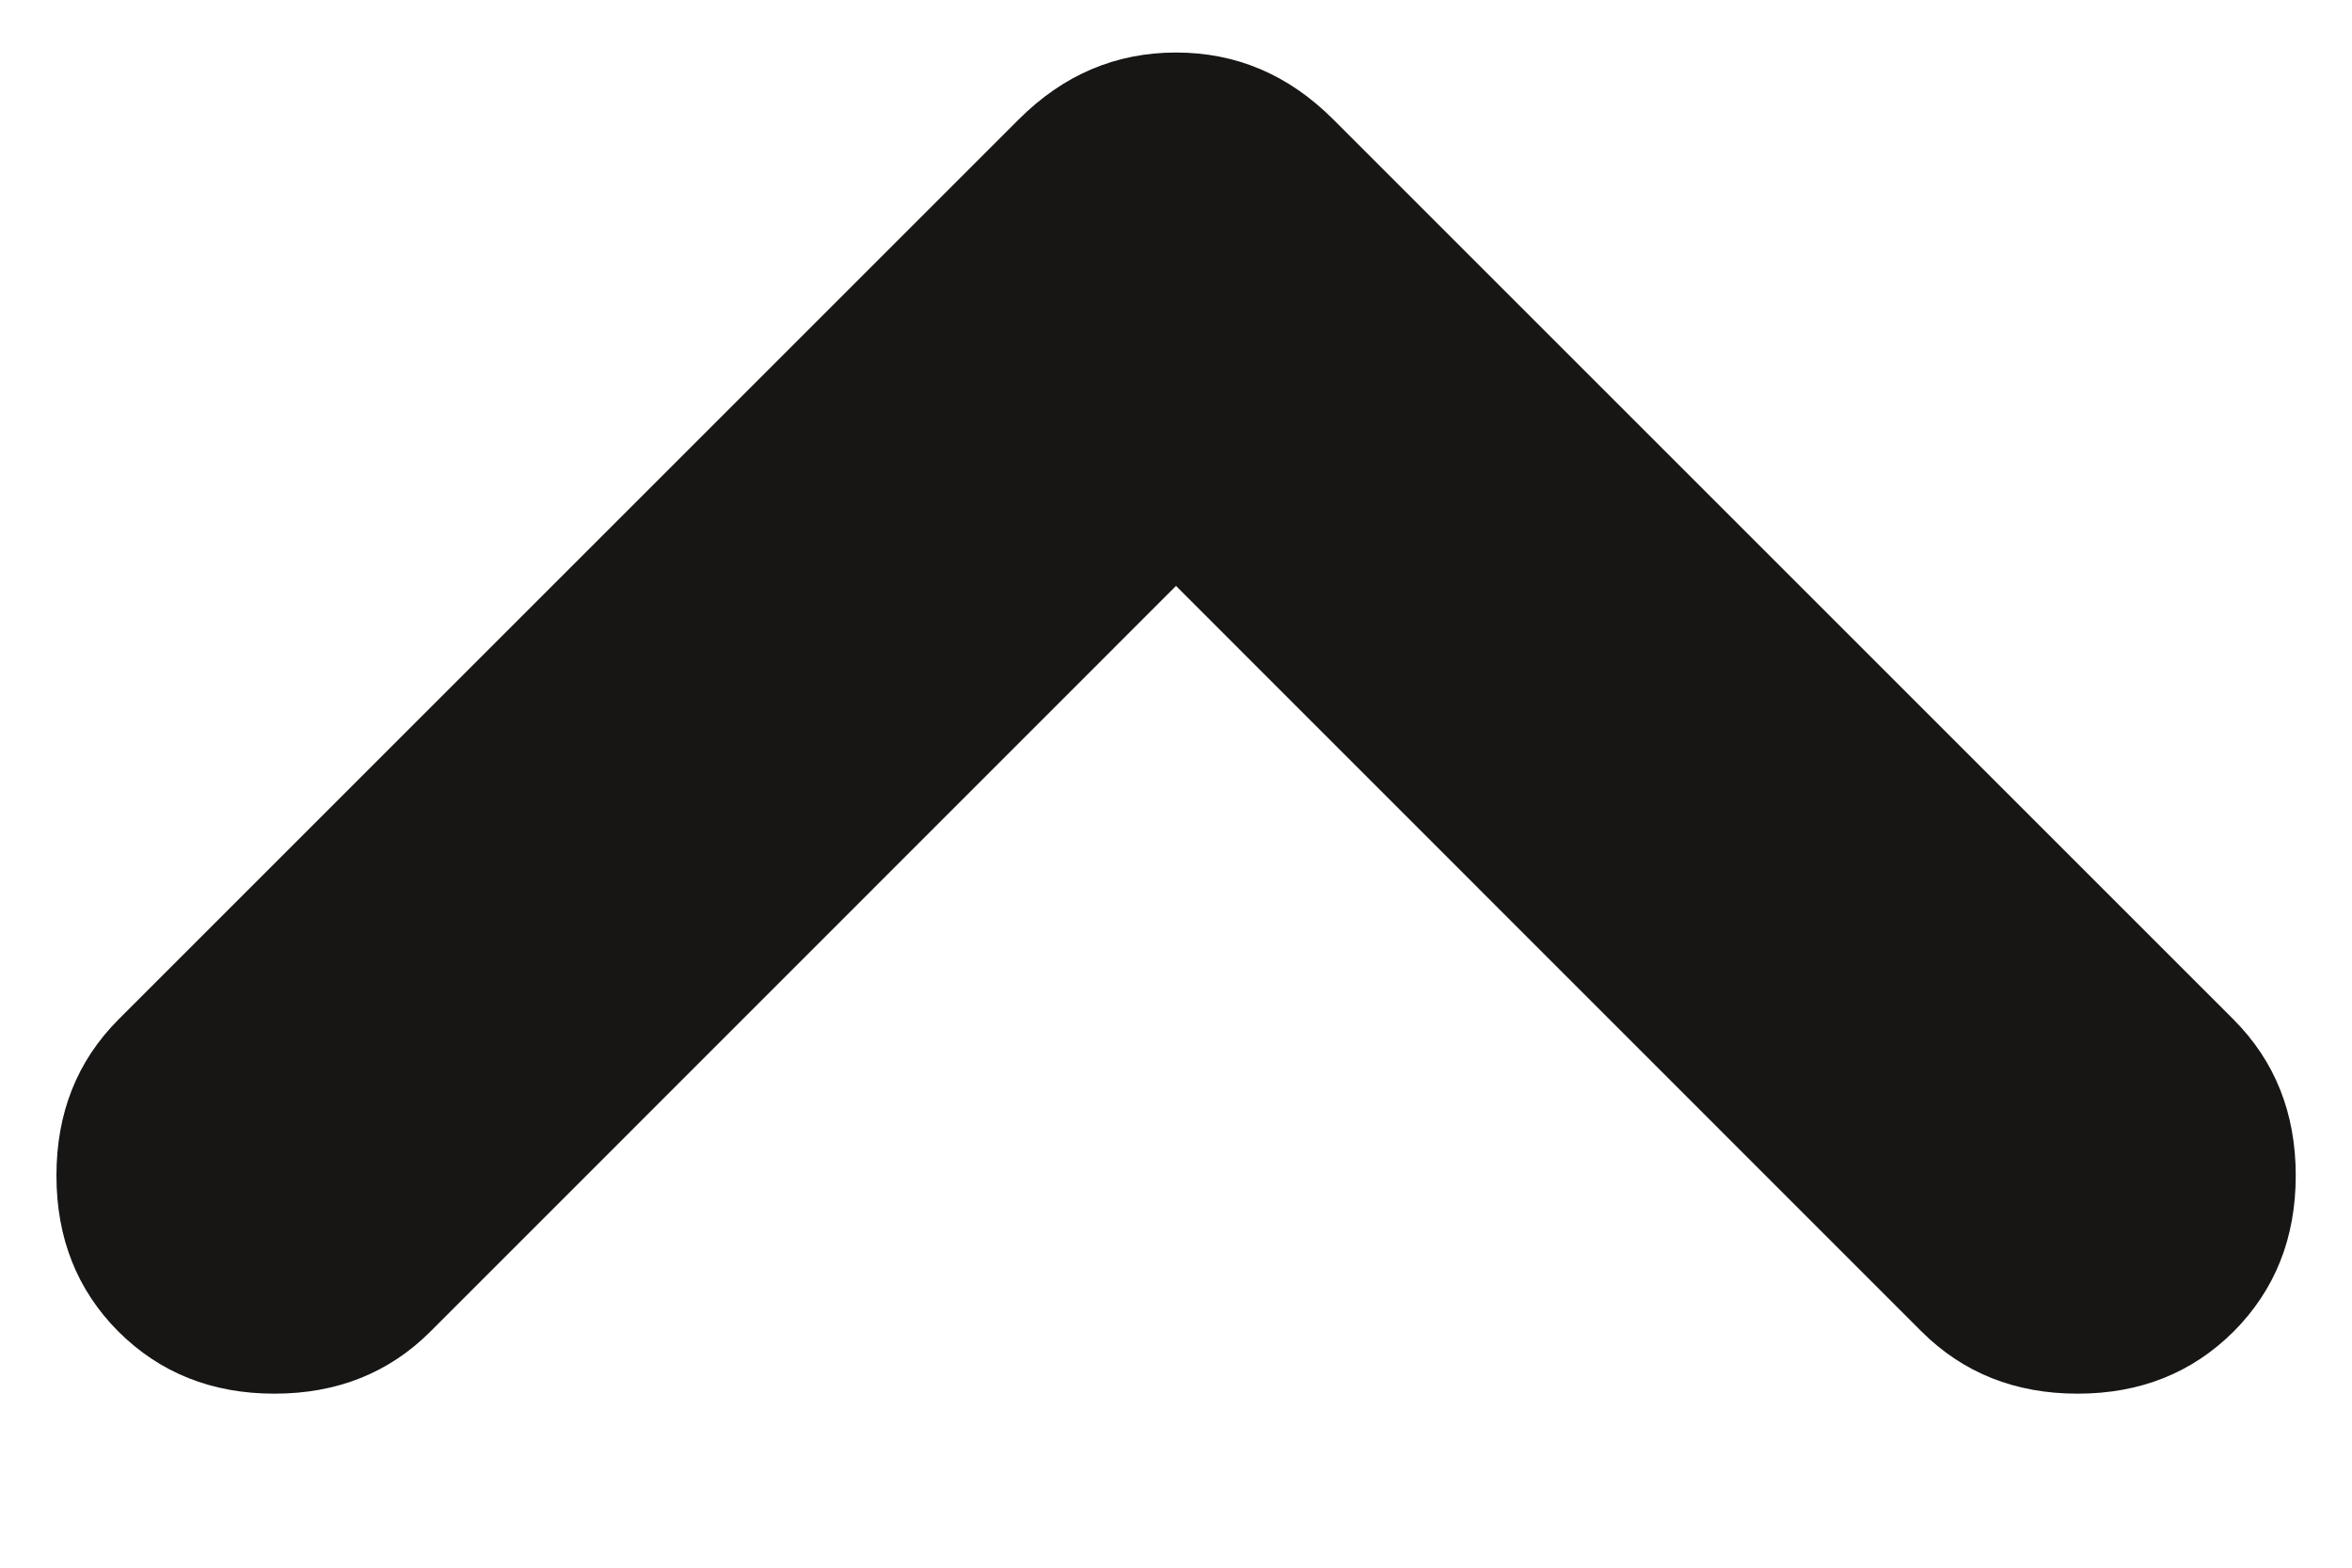 <svg width="12" height="8" viewBox="0 0 12 8" fill="none" xmlns="http://www.w3.org/2000/svg">
<path d="M6 2.99L2.196 6.795C1.985 7.006 1.719 7.112 1.4 7.112C1.081 7.112 0.816 7.006 0.604 6.795C0.393 6.583 0.288 6.318 0.288 5.999C0.288 5.68 0.393 5.415 0.604 5.203L5.198 0.609C5.426 0.381 5.694 0.268 6 0.268C6.307 0.268 6.574 0.381 6.802 0.609L11.396 5.203C11.607 5.415 11.713 5.68 11.713 5.999C11.713 6.318 11.607 6.583 11.396 6.795C11.184 7.006 10.919 7.112 10.6 7.112C10.281 7.112 10.016 7.006 9.804 6.795L6 2.99Z" fill="#181615"/>
</svg>
